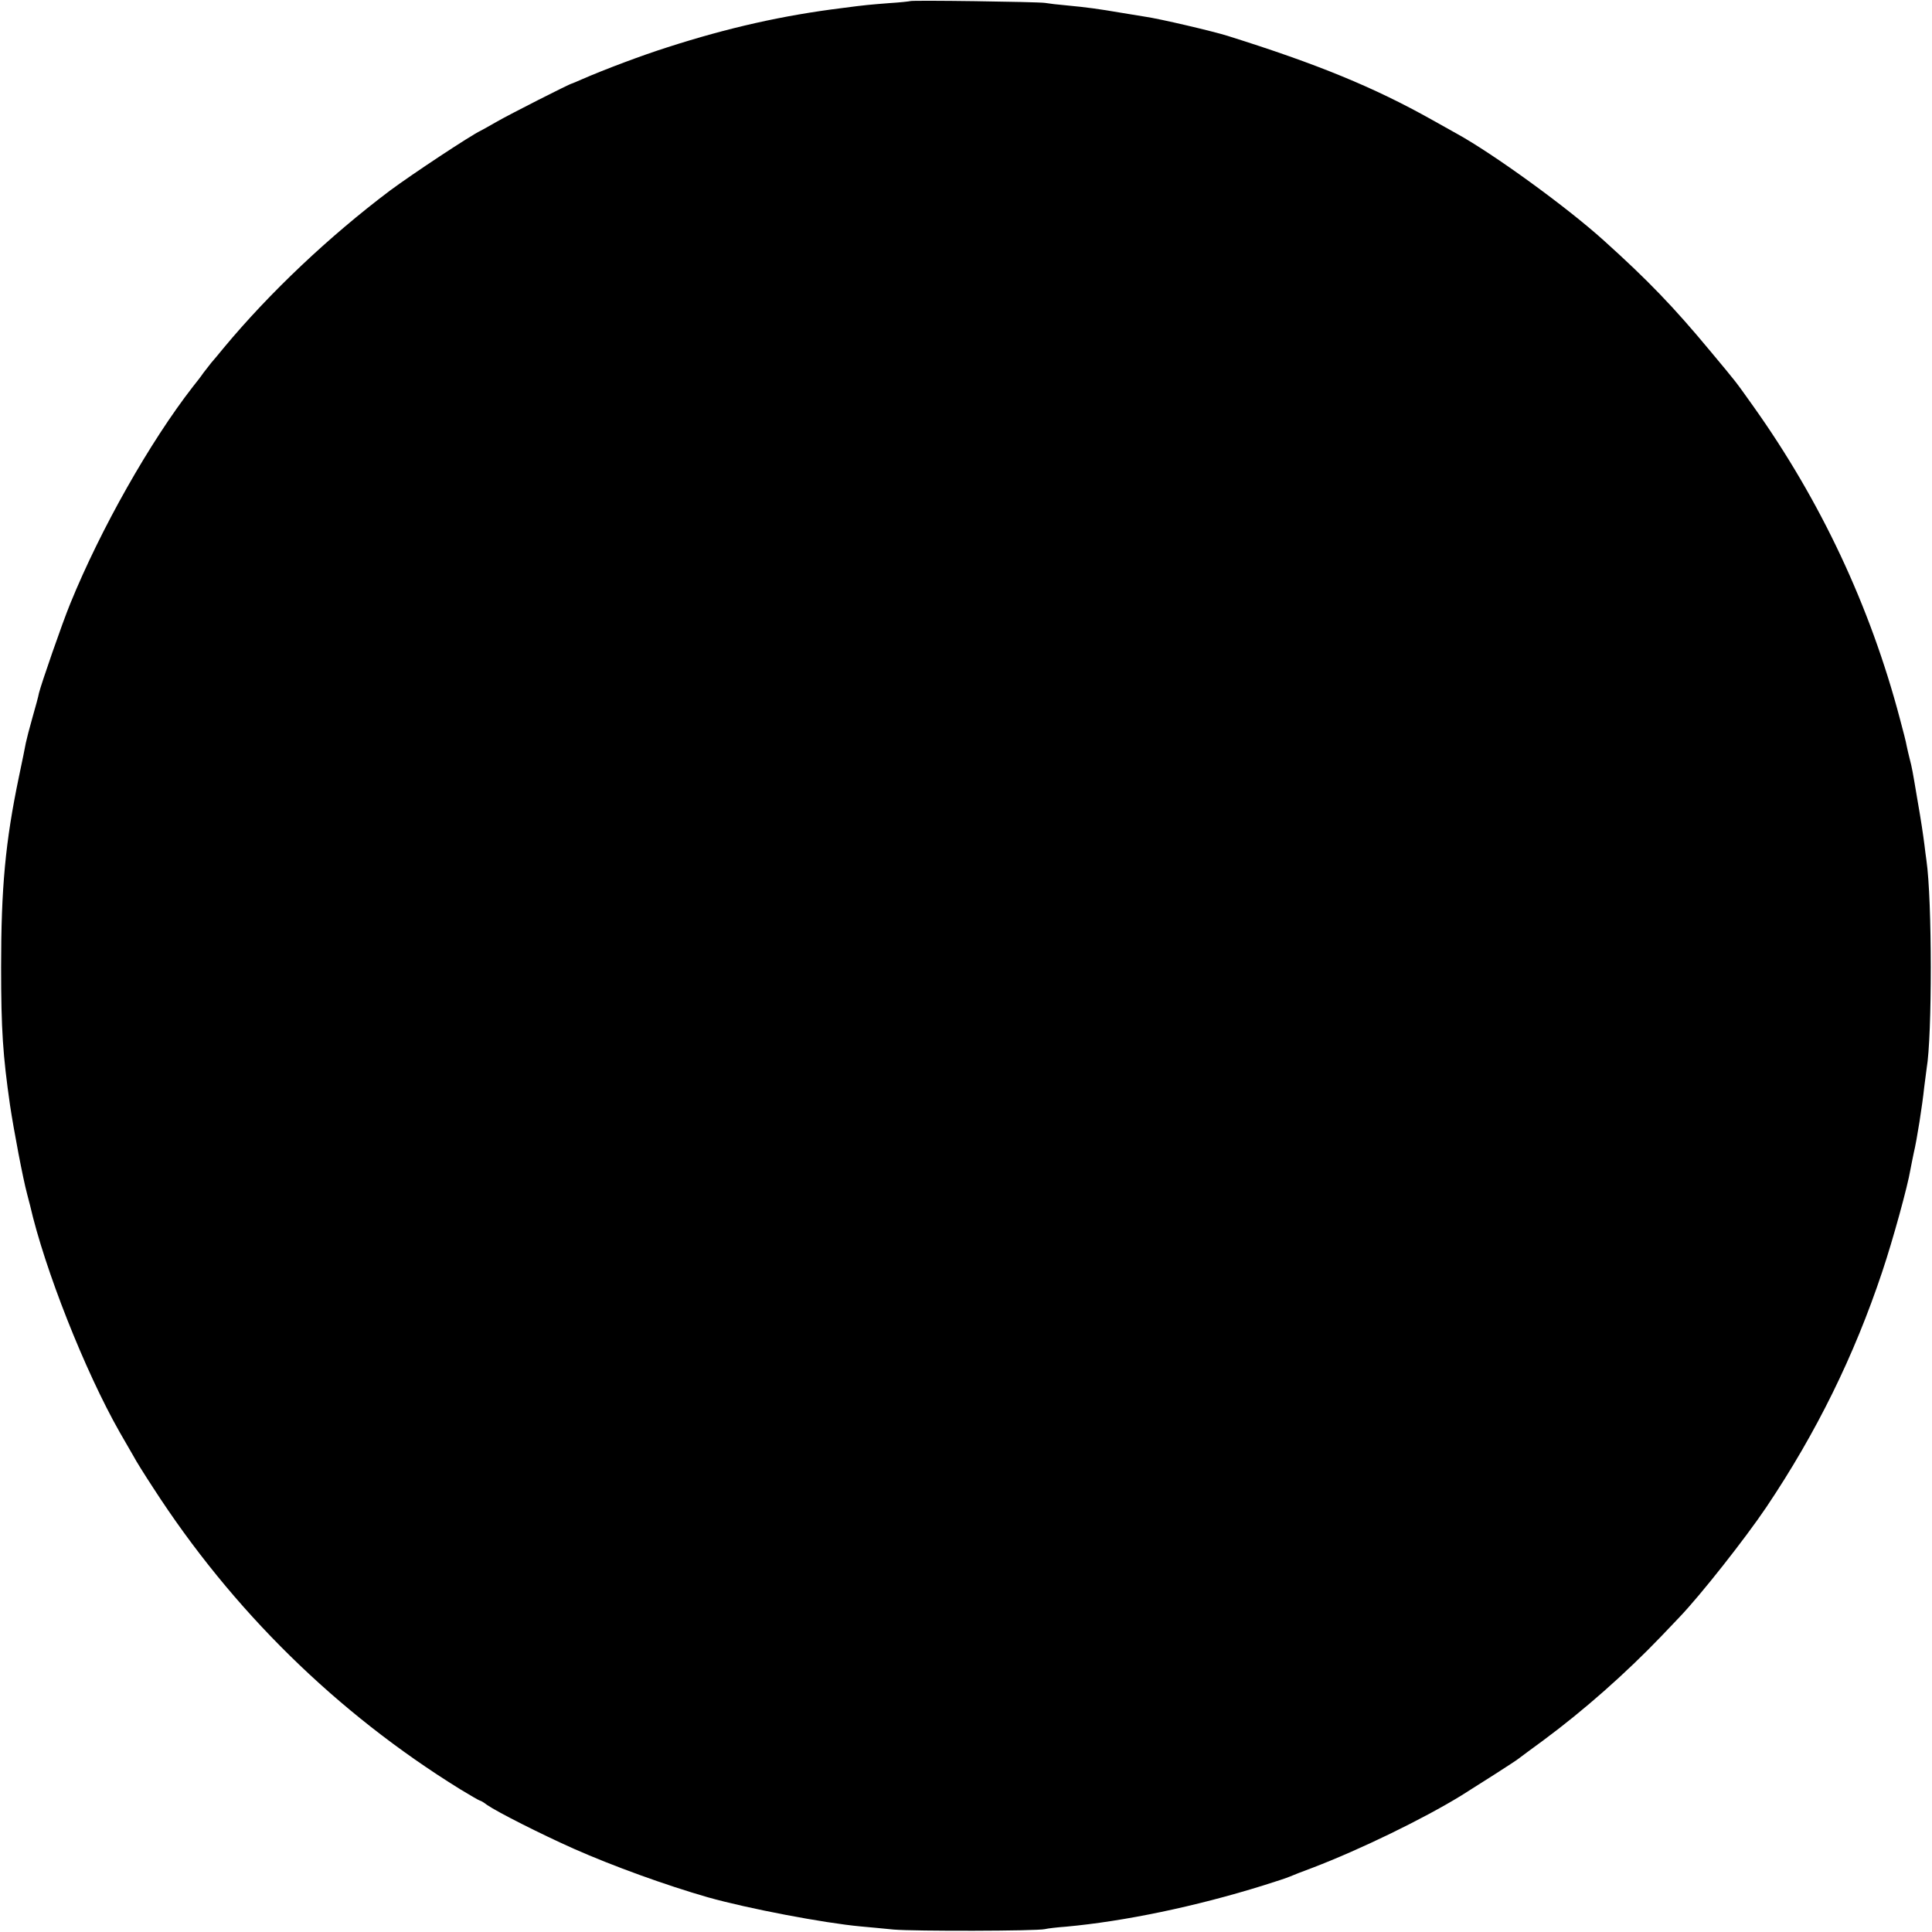 <?xml version="1.0" standalone="no"?>
<!DOCTYPE svg PUBLIC "-//W3C//DTD SVG 20010904//EN"
 "http://www.w3.org/TR/2001/REC-SVG-20010904/DTD/svg10.dtd">
<svg version="1.0" xmlns="http://www.w3.org/2000/svg"
 width="868pt" height="868pt" viewBox="0 0 868 868"
 preserveAspectRatio="xMidYMid meet">
<g transform="translate(0,868) scale(0.1,-0.1)"
fill="#000000" stroke="none">
<path d="M4089 8675 c-2 -1 -44 -6 -94 -9 -87 -7 -105 -8 -210 -22 -267 -33
-515 -89 -785 -176 -114 -36 -284 -100 -385 -144 -22 -10 -42 -18 -45 -19 -12
-2 -281 -139 -335 -170 -33 -19 -67 -38 -75 -42 -45 -21 -308 -195 -409 -270
-273 -206 -538 -456 -746 -706 -22 -27 -47 -57 -56 -67 -8 -10 -24 -31 -35
-45 -10 -15 -32 -43 -48 -63 -192 -247 -413 -637 -550 -973 -36 -87 -132 -365
-141 -403 -2 -12 -15 -61 -29 -109 -14 -49 -27 -100 -30 -115 -3 -15 -16 -83
-31 -152 -61 -292 -80 -499 -80 -855 0 -281 8 -397 40 -620 17 -113 58 -330
77 -400 6 -22 11 -44 13 -50 65 -285 246 -744 403 -1020 19 -33 46 -80 60
-104 13 -25 54 -90 90 -145 355 -550 824 -1011 1380 -1355 46 -28 86 -51 89
-51 3 0 17 -8 31 -19 48 -33 244 -132 390 -197 176 -78 414 -164 602 -218 181
-51 523 -116 687 -131 32 -3 99 -9 148 -14 92 -8 644 -7 680 2 11 3 54 8 95
11 261 24 580 90 885 185 55 17 109 35 120 40 11 5 57 23 103 40 212 81 496
219 667 324 77 48 243 154 255 164 8 6 60 45 115 85 181 134 369 300 529 467
33 35 70 73 81 85 95 99 296 354 391 495 225 335 394 679 520 1056 49 146 115
387 127 460 3 17 10 50 15 75 14 57 39 217 47 295 4 33 9 71 11 85 25 143 25
757 -1 935 -2 17 -7 48 -9 70 -7 53 -14 102 -32 205 -21 125 -24 142 -34 180
-5 19 -11 46 -14 60 -2 14 -16 68 -30 120 -134 508 -357 981 -659 1405 -84
118 -70 100 -195 250 -161 194 -278 316 -477 495 -166 150 -497 390 -661 480
-21 12 -70 39 -109 61 -262 147 -515 251 -920 378 -67 21 -306 77 -370 86 -11
2 -60 10 -110 18 -100 17 -150 24 -245 33 -36 3 -78 8 -95 11 -34 5 -601 13
-606 8z"/>
</g>
</svg>

